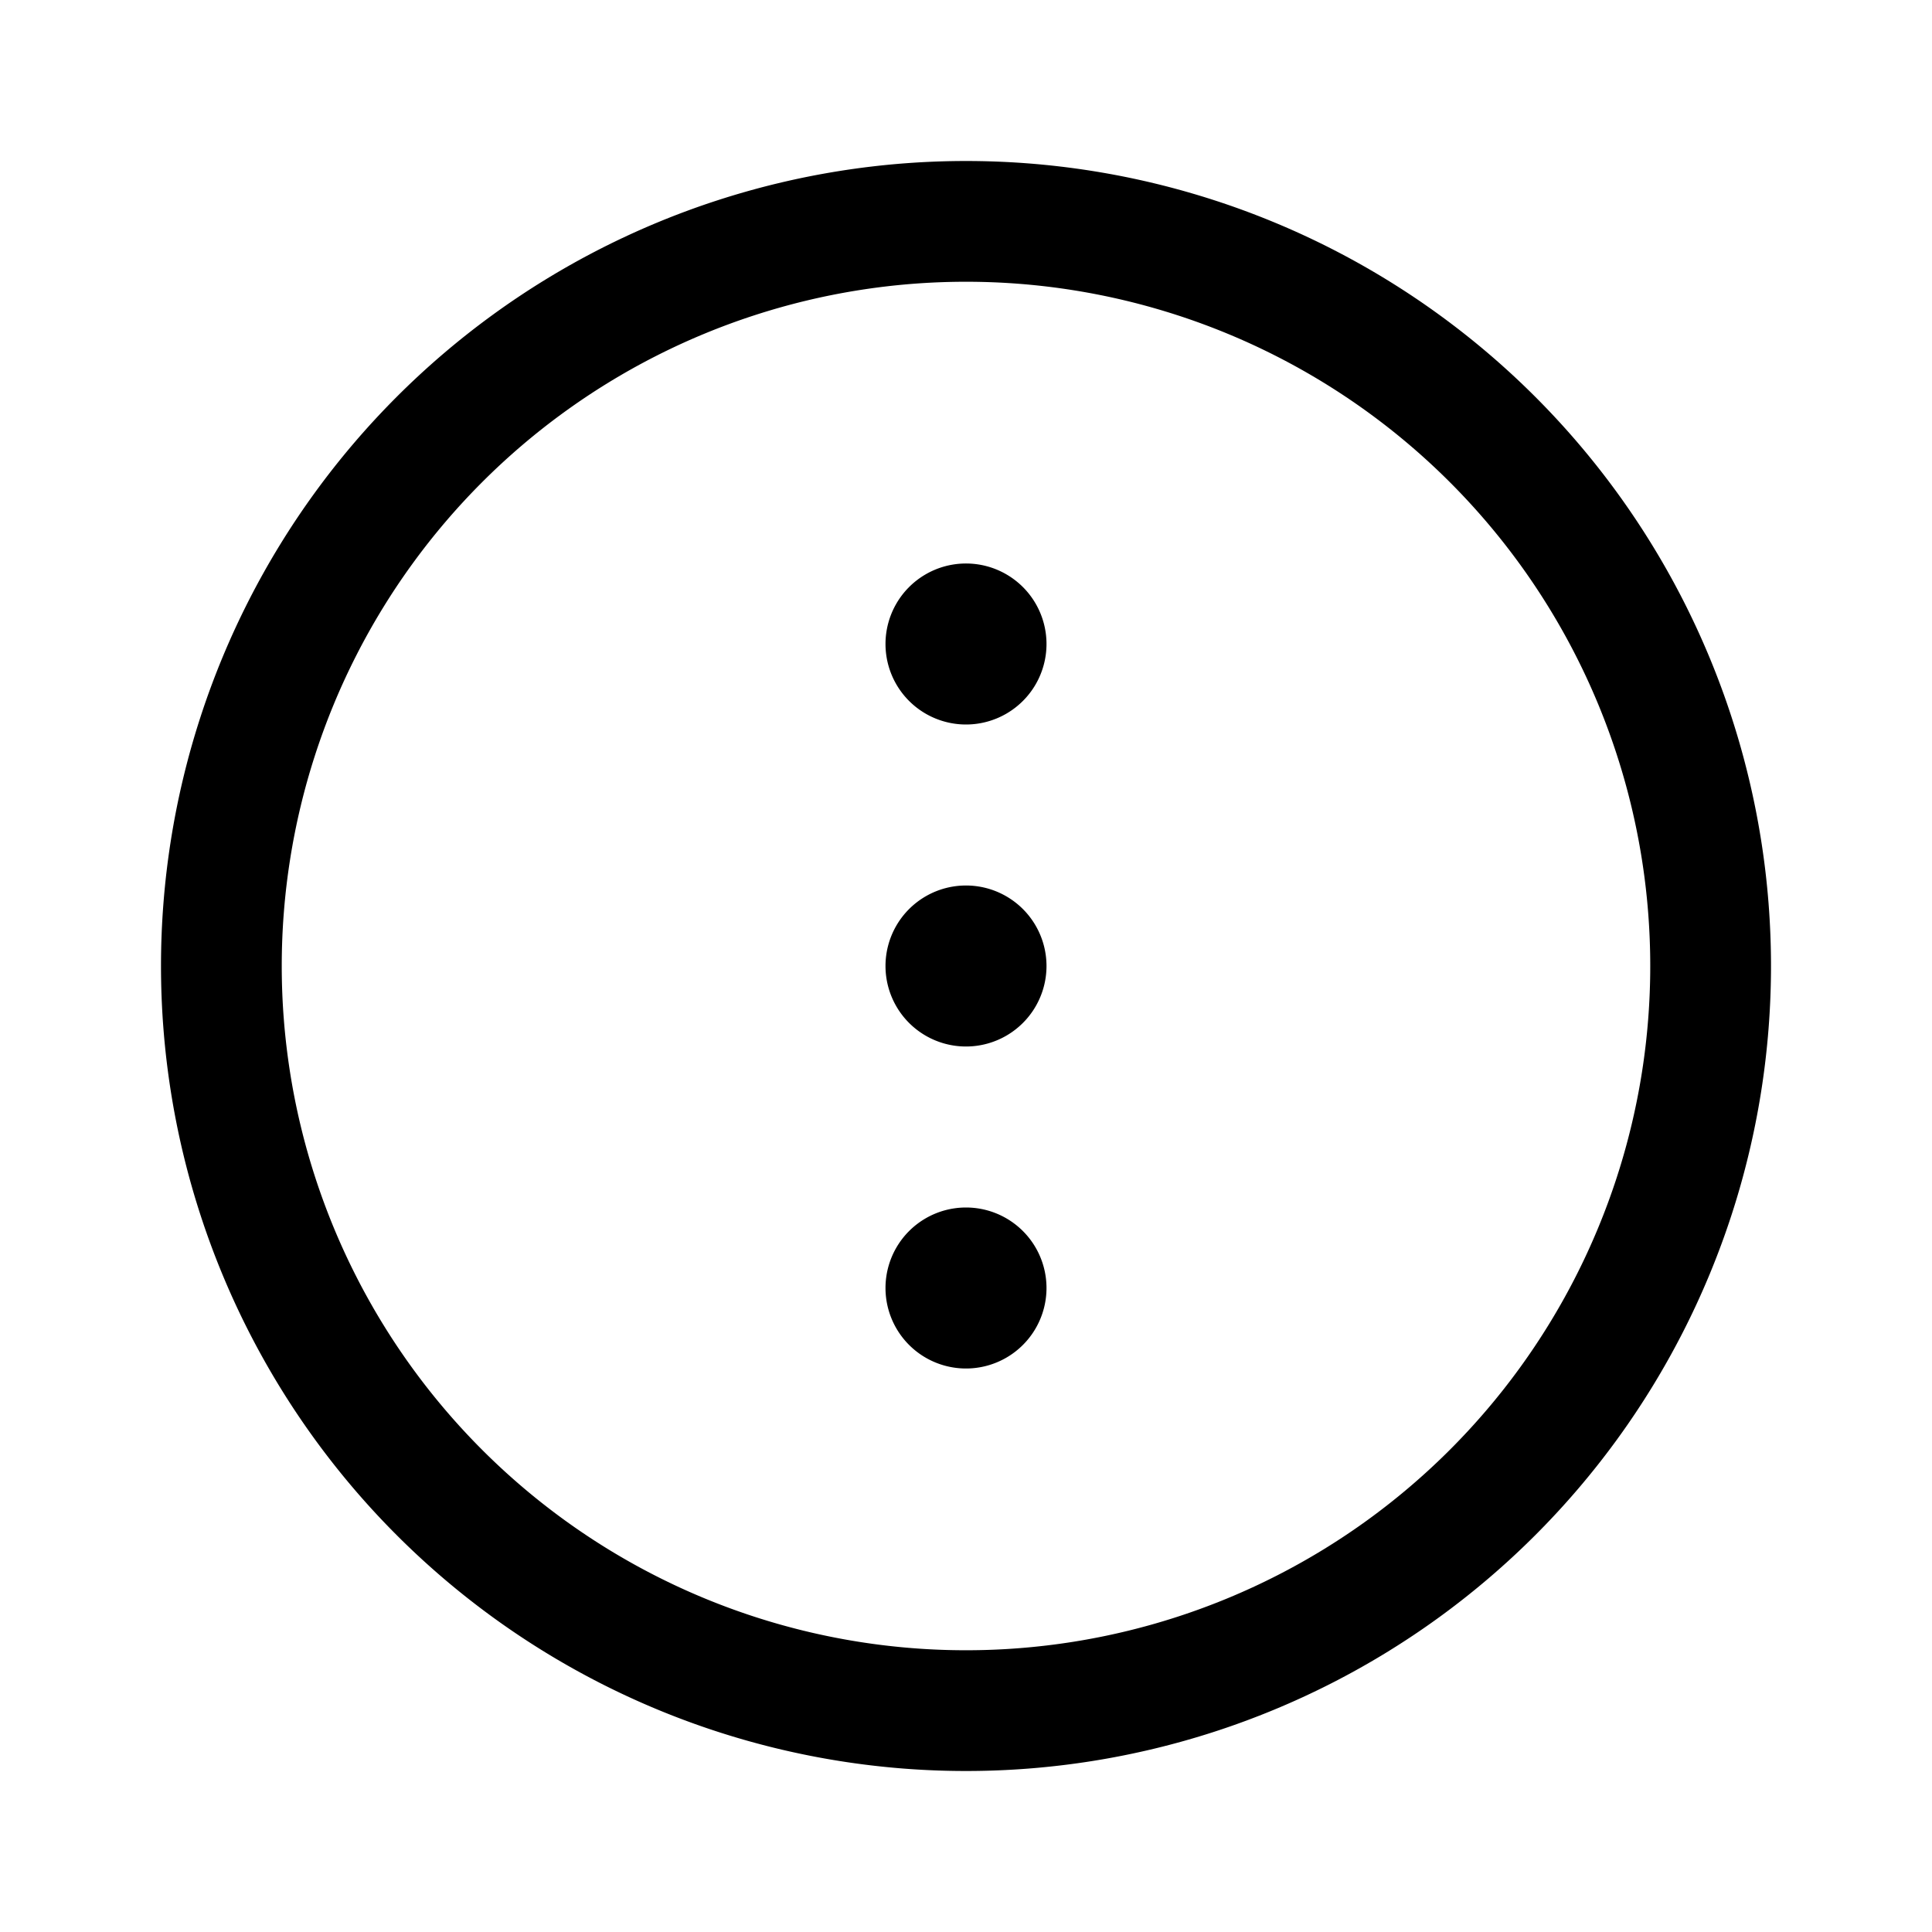 <svg xmlns="http://www.w3.org/2000/svg" width="24" height="24" fill="none" viewBox="0 0 24 24">
  <path fill="currentColor" stroke="currentColor" stroke-width=".5" d="M11.25 8a.75.75 0 1 0 1.5 0 .75.75 0 0 0-1.5 0Zm0 4a.75.75 0 1 0 1.5 0 .75.75 0 0 0-1.5 0Zm0 4a.75.75 0 1 0 1.5 0 .75.75 0 0 0-1.5 0Z"/>
  <path stroke="currentColor" stroke-width="1.5" d="M12 21.25a9.25 9.25 0 1 1 0-18.5 9.25 9.25 0 0 1 0 18.5Z"/>
</svg>
